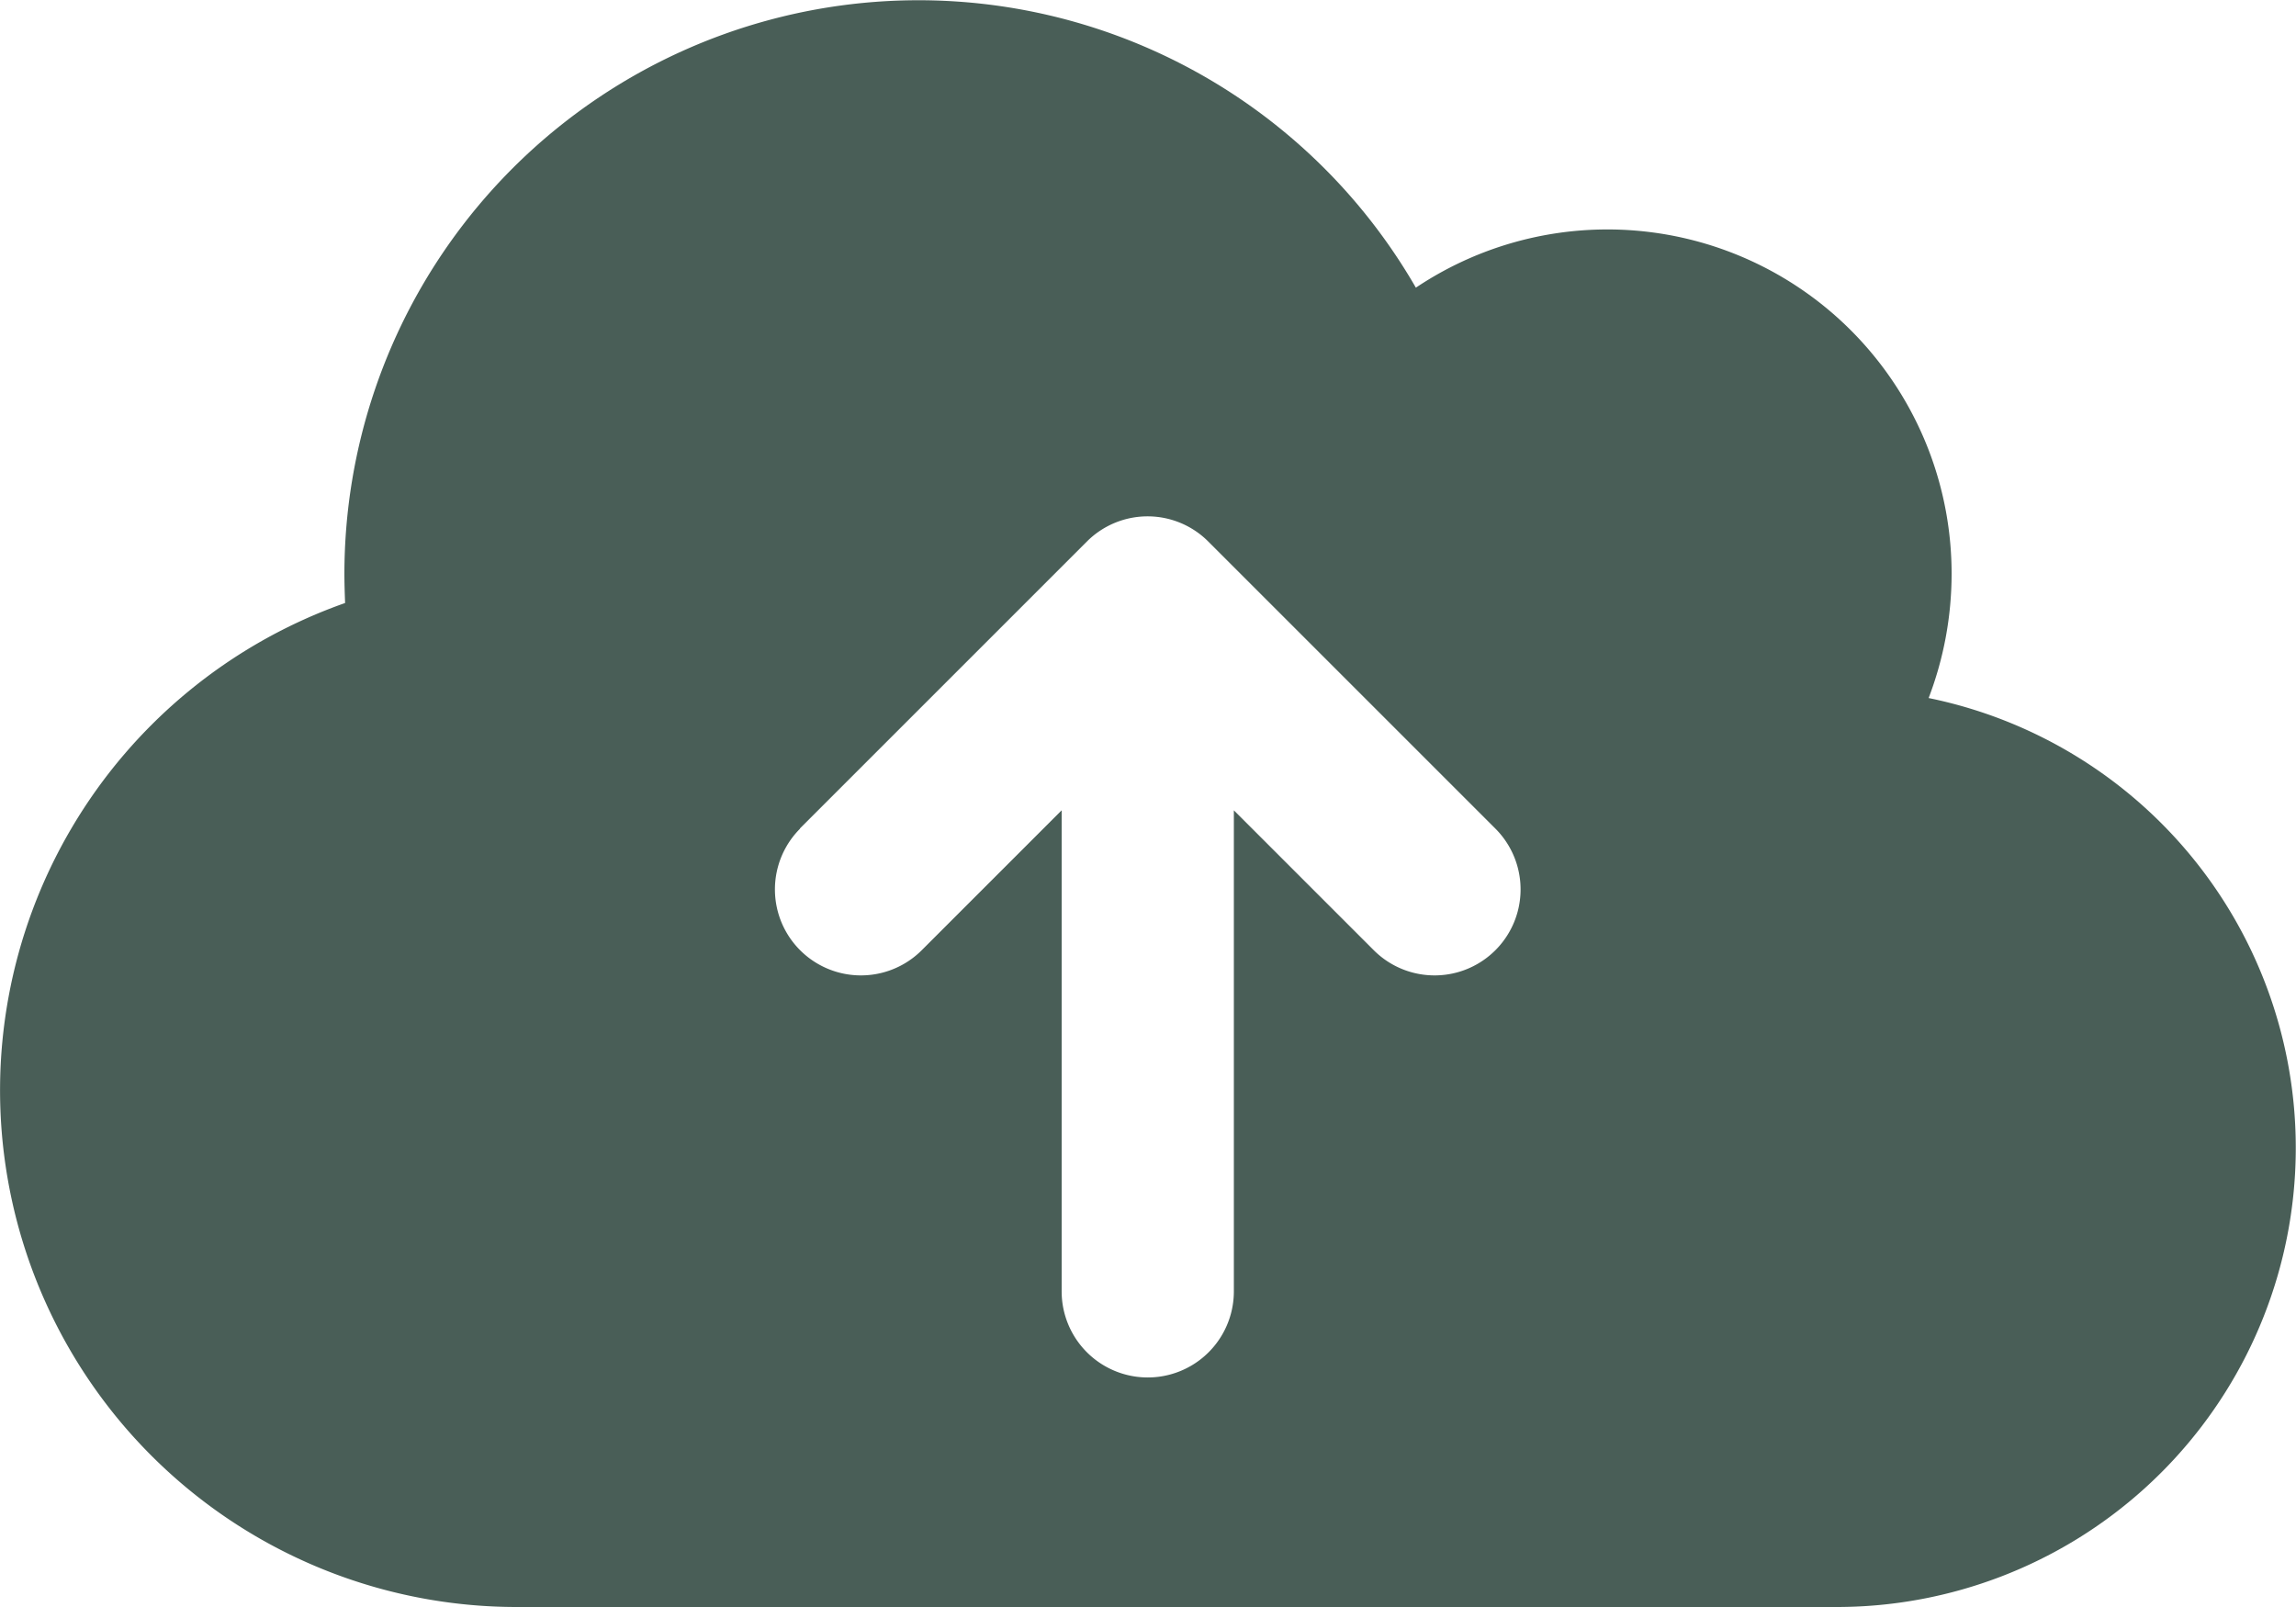 <svg xmlns="http://www.w3.org/2000/svg" width="33" height="23.1" viewBox="0 0 33 23.1">
  <path id="cloud-arrow-up-solid" d="M7.425,55.1A7.427,7.427,0,0,1,4.96,40.668c-.005-.139-.01-.278-.01-.418a8.251,8.251,0,0,1,15.4-4.115,4.947,4.947,0,0,1,7.7,4.115,5.005,5.005,0,0,1-.33,1.784A6.6,6.6,0,0,1,26.4,55.1ZM11.5,43.911a1.236,1.236,0,0,0,1.748,1.748l2.011-2.011v6.915a1.237,1.237,0,1,0,2.475,0V43.648l2.011,2.011a1.236,1.236,0,0,0,1.748-1.748l-4.125-4.125a1.232,1.232,0,0,0-1.748,0l-4.125,4.125Z" transform="translate(0 -32)" fill="#495e57"/>
</svg>
